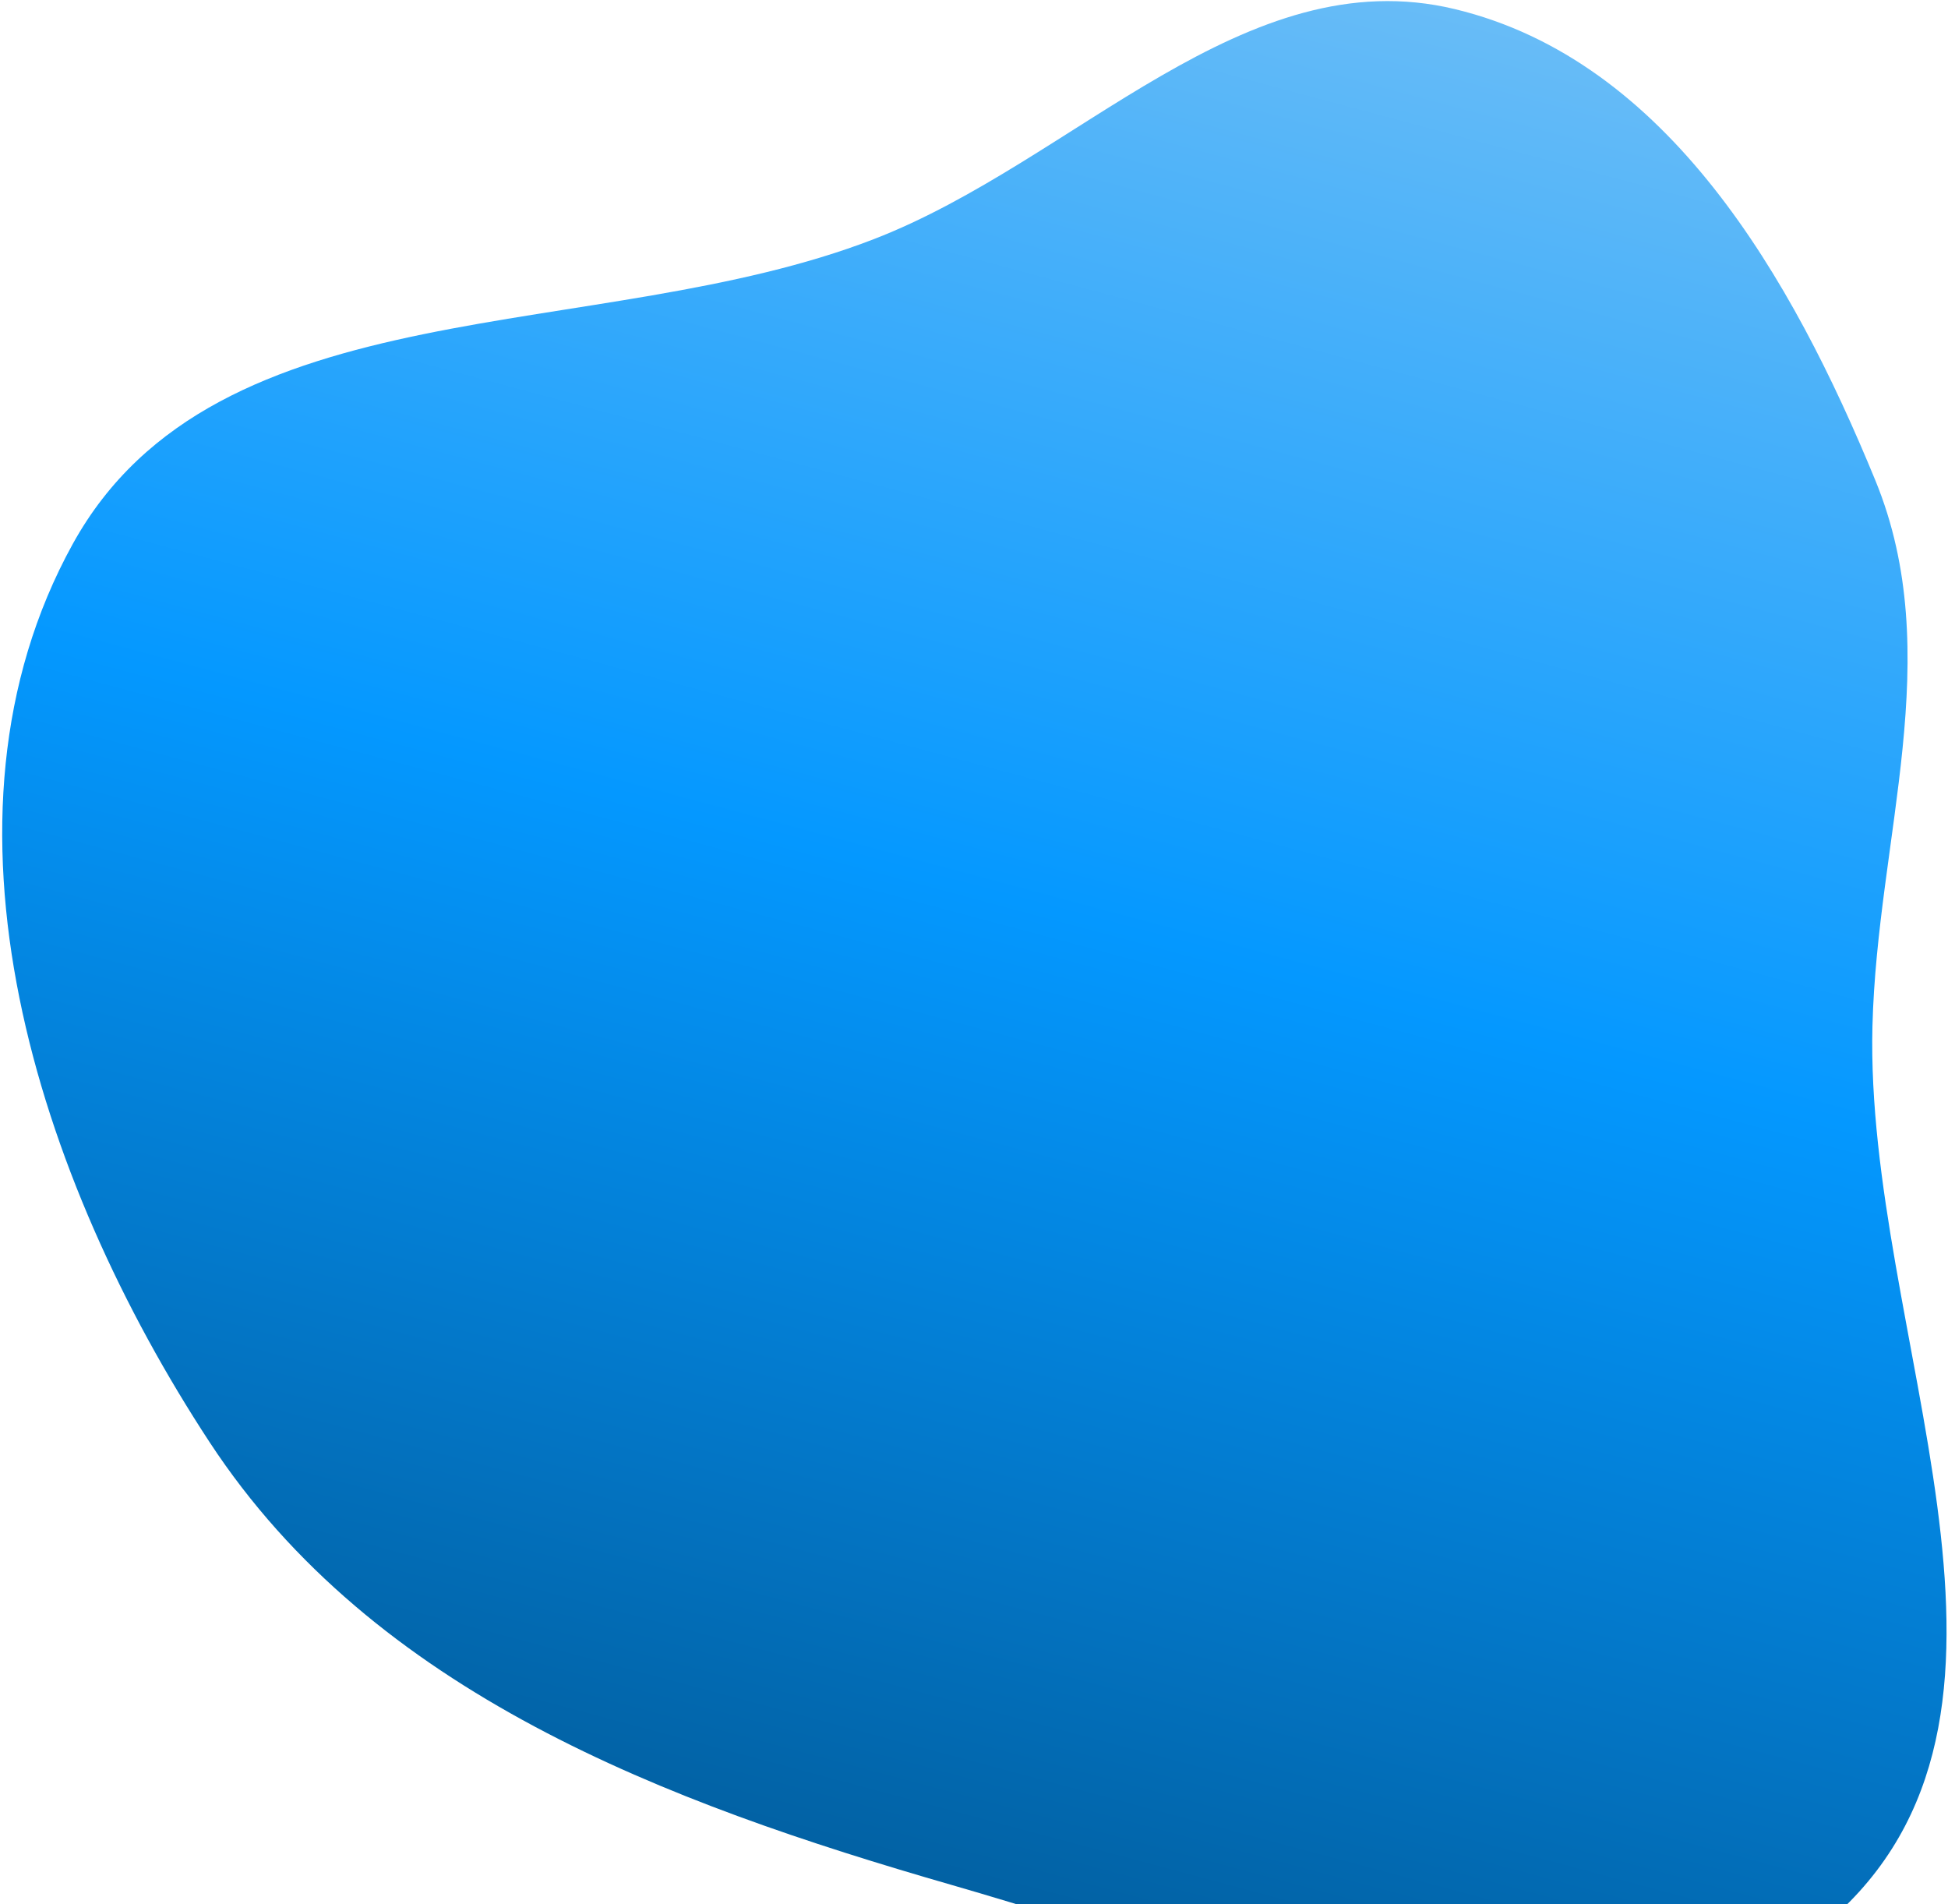 <svg width="573" height="560" viewBox="0 0 573 560" fill="none" xmlns="http://www.w3.org/2000/svg">
<path fill-rule="evenodd" clip-rule="evenodd" d="M280.145 554.398C195.445 530.001 110.011 497.838 61.665 424.137C10.875 346.711 -23.362 241.024 21.403 159.966C63.641 83.484 175.577 101.842 257.063 70.32C316.466 47.34 366.052 -12.226 427.976 2.686C490.542 17.754 527.184 81.725 551.625 141.259C572.754 192.726 552.171 246.193 550.776 301.811C548.511 392.083 607.078 500.608 541.062 562.222C474.935 623.941 367.065 579.434 280.145 554.398Z" fill="url(#paint0_linear_515_151)"/>
<defs>
<linearGradient id="paint0_linear_515_151" x1="236.937" y1="545.196" x2="385.371" y2="-8.768" gradientUnits="userSpaceOnUse">
<stop stop-color="#0261A3"/>
<stop offset="0.5" stop-color="#0498FF"/>
<stop offset="1" stop-color="#68BCF7"/>
</linearGradient>
</defs>
</svg>
